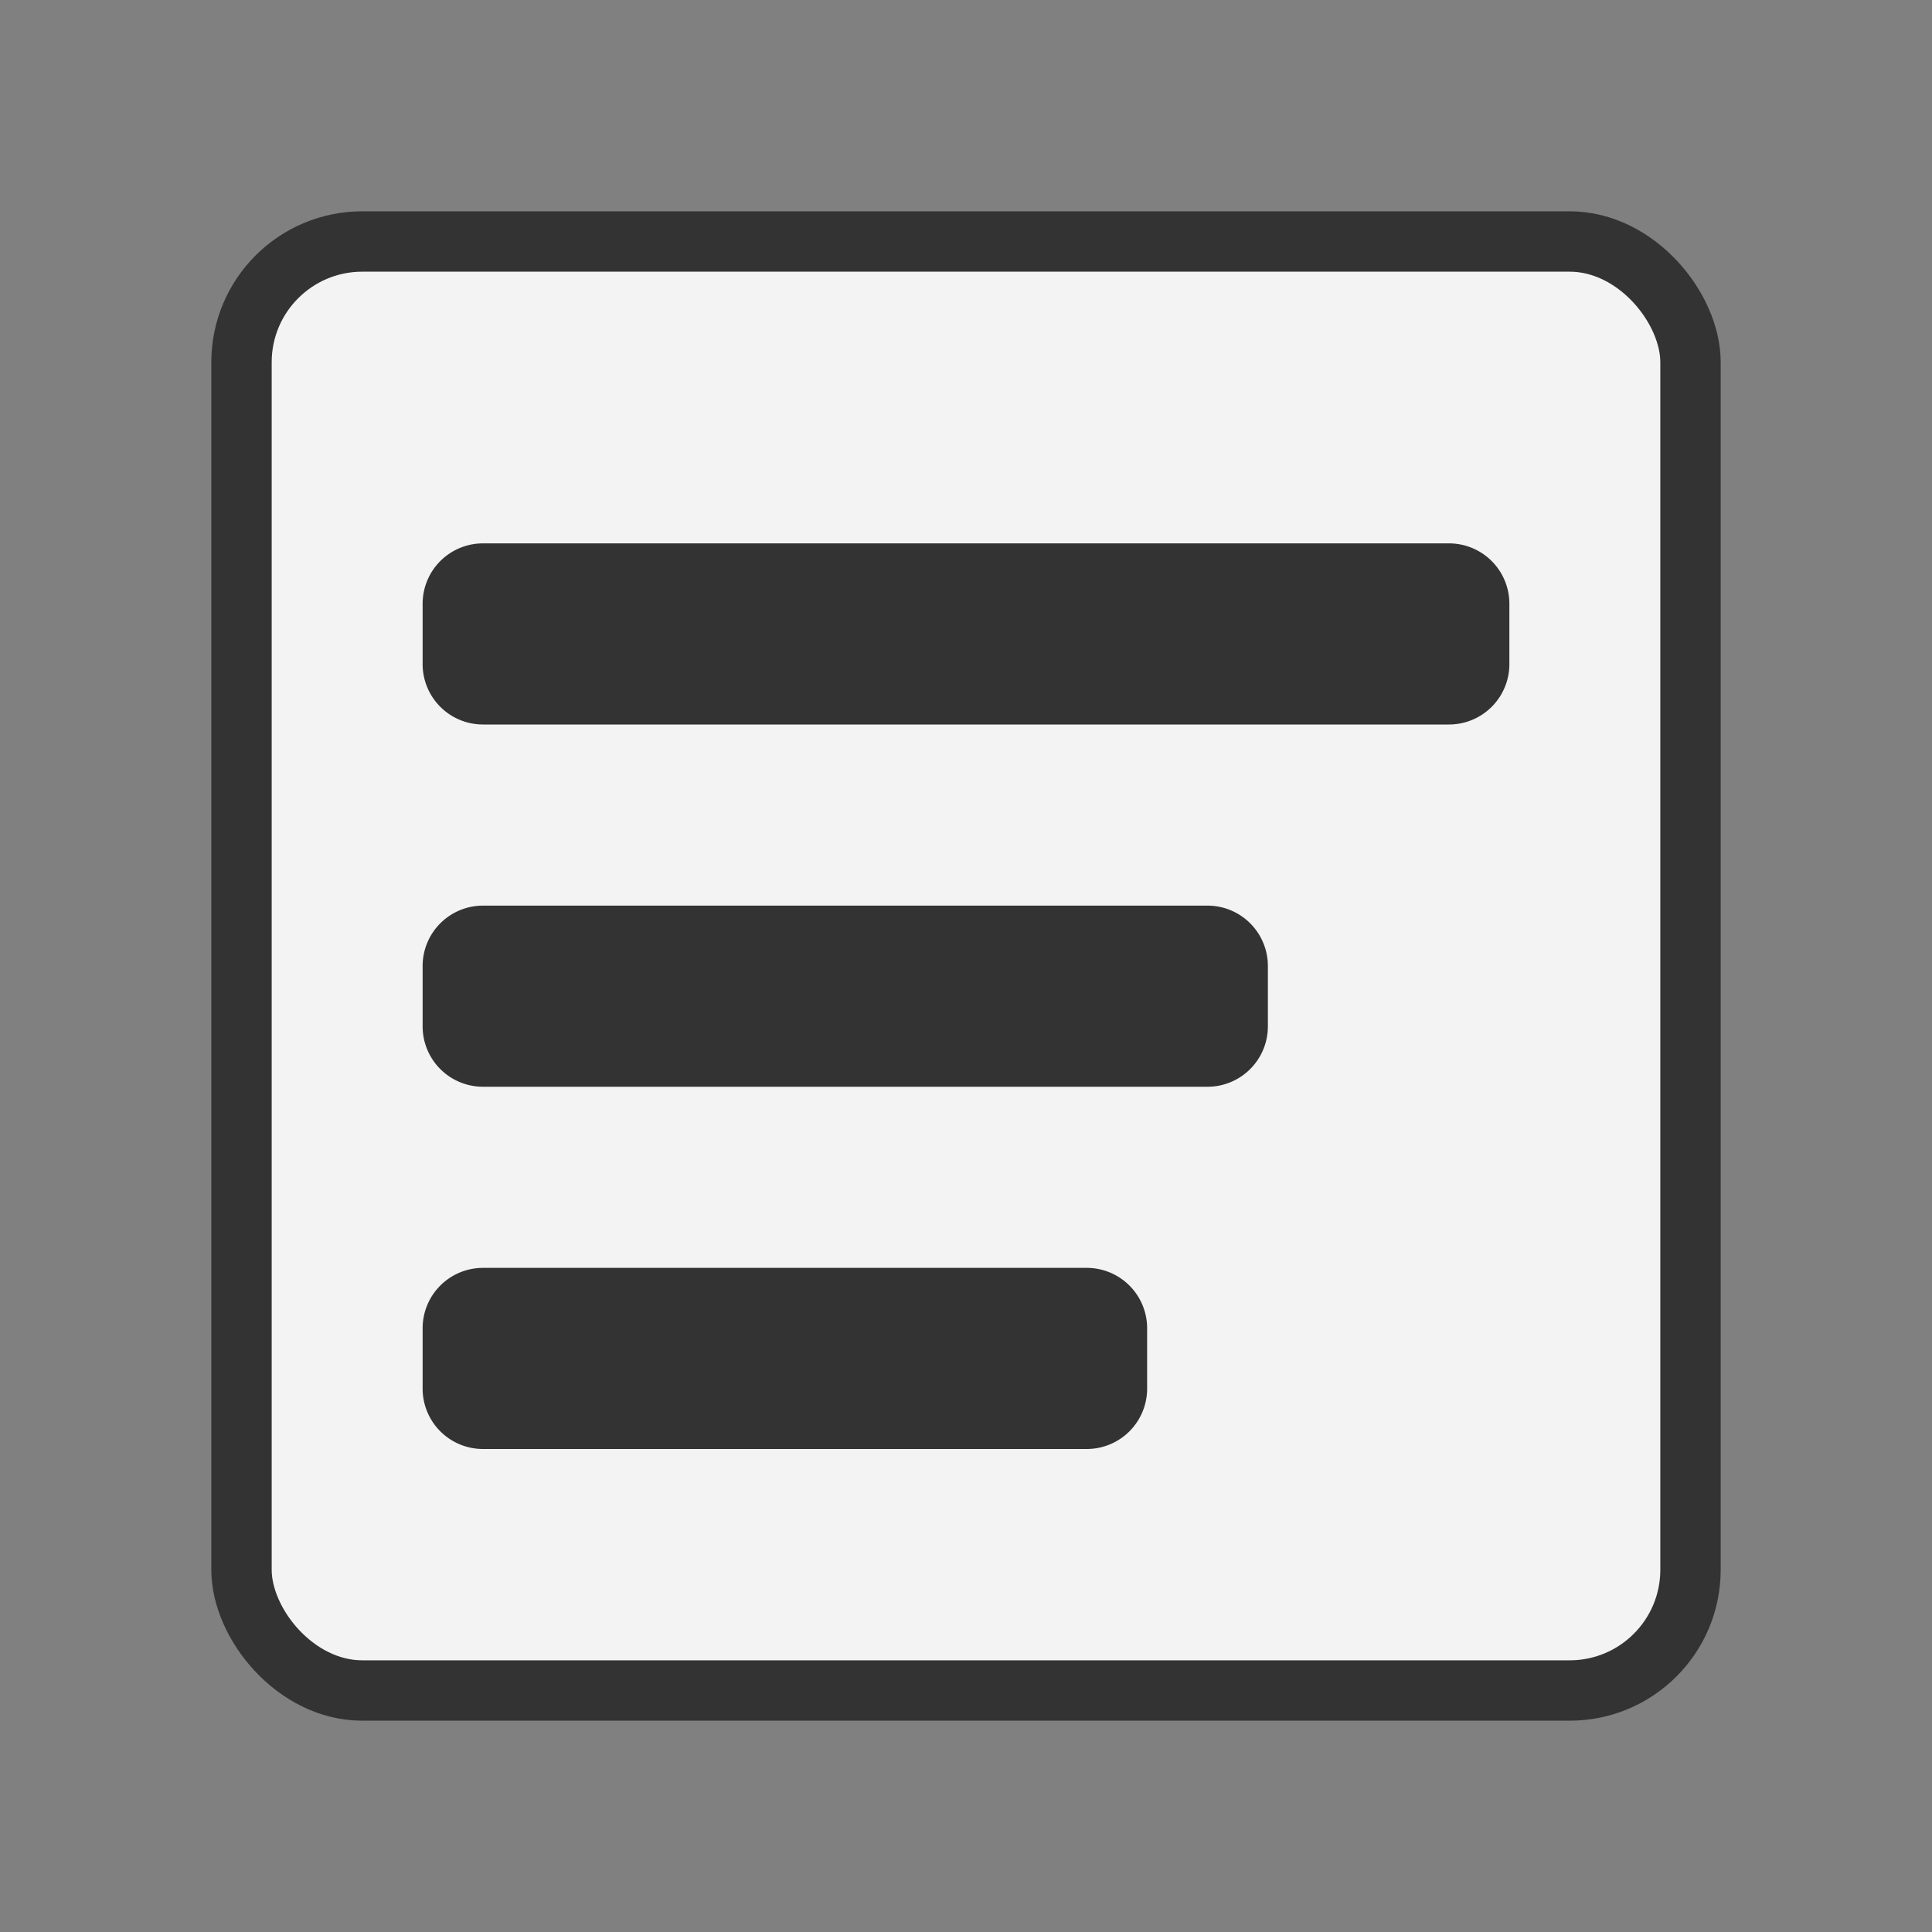 <svg xmlns="http://www.w3.org/2000/svg" viewBox="0 0 64 64" width="300" height="300" fill="#333333">
  <rect x="0" y="0" width="64" height="64" fill="#808080" stroke="none"/>
  <rect x="8" y="8" width="48" height="48" rx="4" fill="#f3f3f3" stroke="#333333" stroke-width="2"/>
  <path d="M16 18h32a2 2 0 0 1 2 2v2a2 2 0 0 1-2 2H16a2 2 0 0 1-2-2v-2a2 2 0 0 1 2-2zM16 30h24a2 2 0 0 1 2 2v2a2 2 0 0 1-2 2H16a2 2 0 0 1-2-2v-2a2 2 0 0 1 2-2zM16 42h20a2 2 0 0 1 2 2v2a2 2 0 0 1-2 2H16a2 2 0 0 1-2-2v-2a2 2 0 0 1 2-2z" fill="#333333"/>
</svg>

